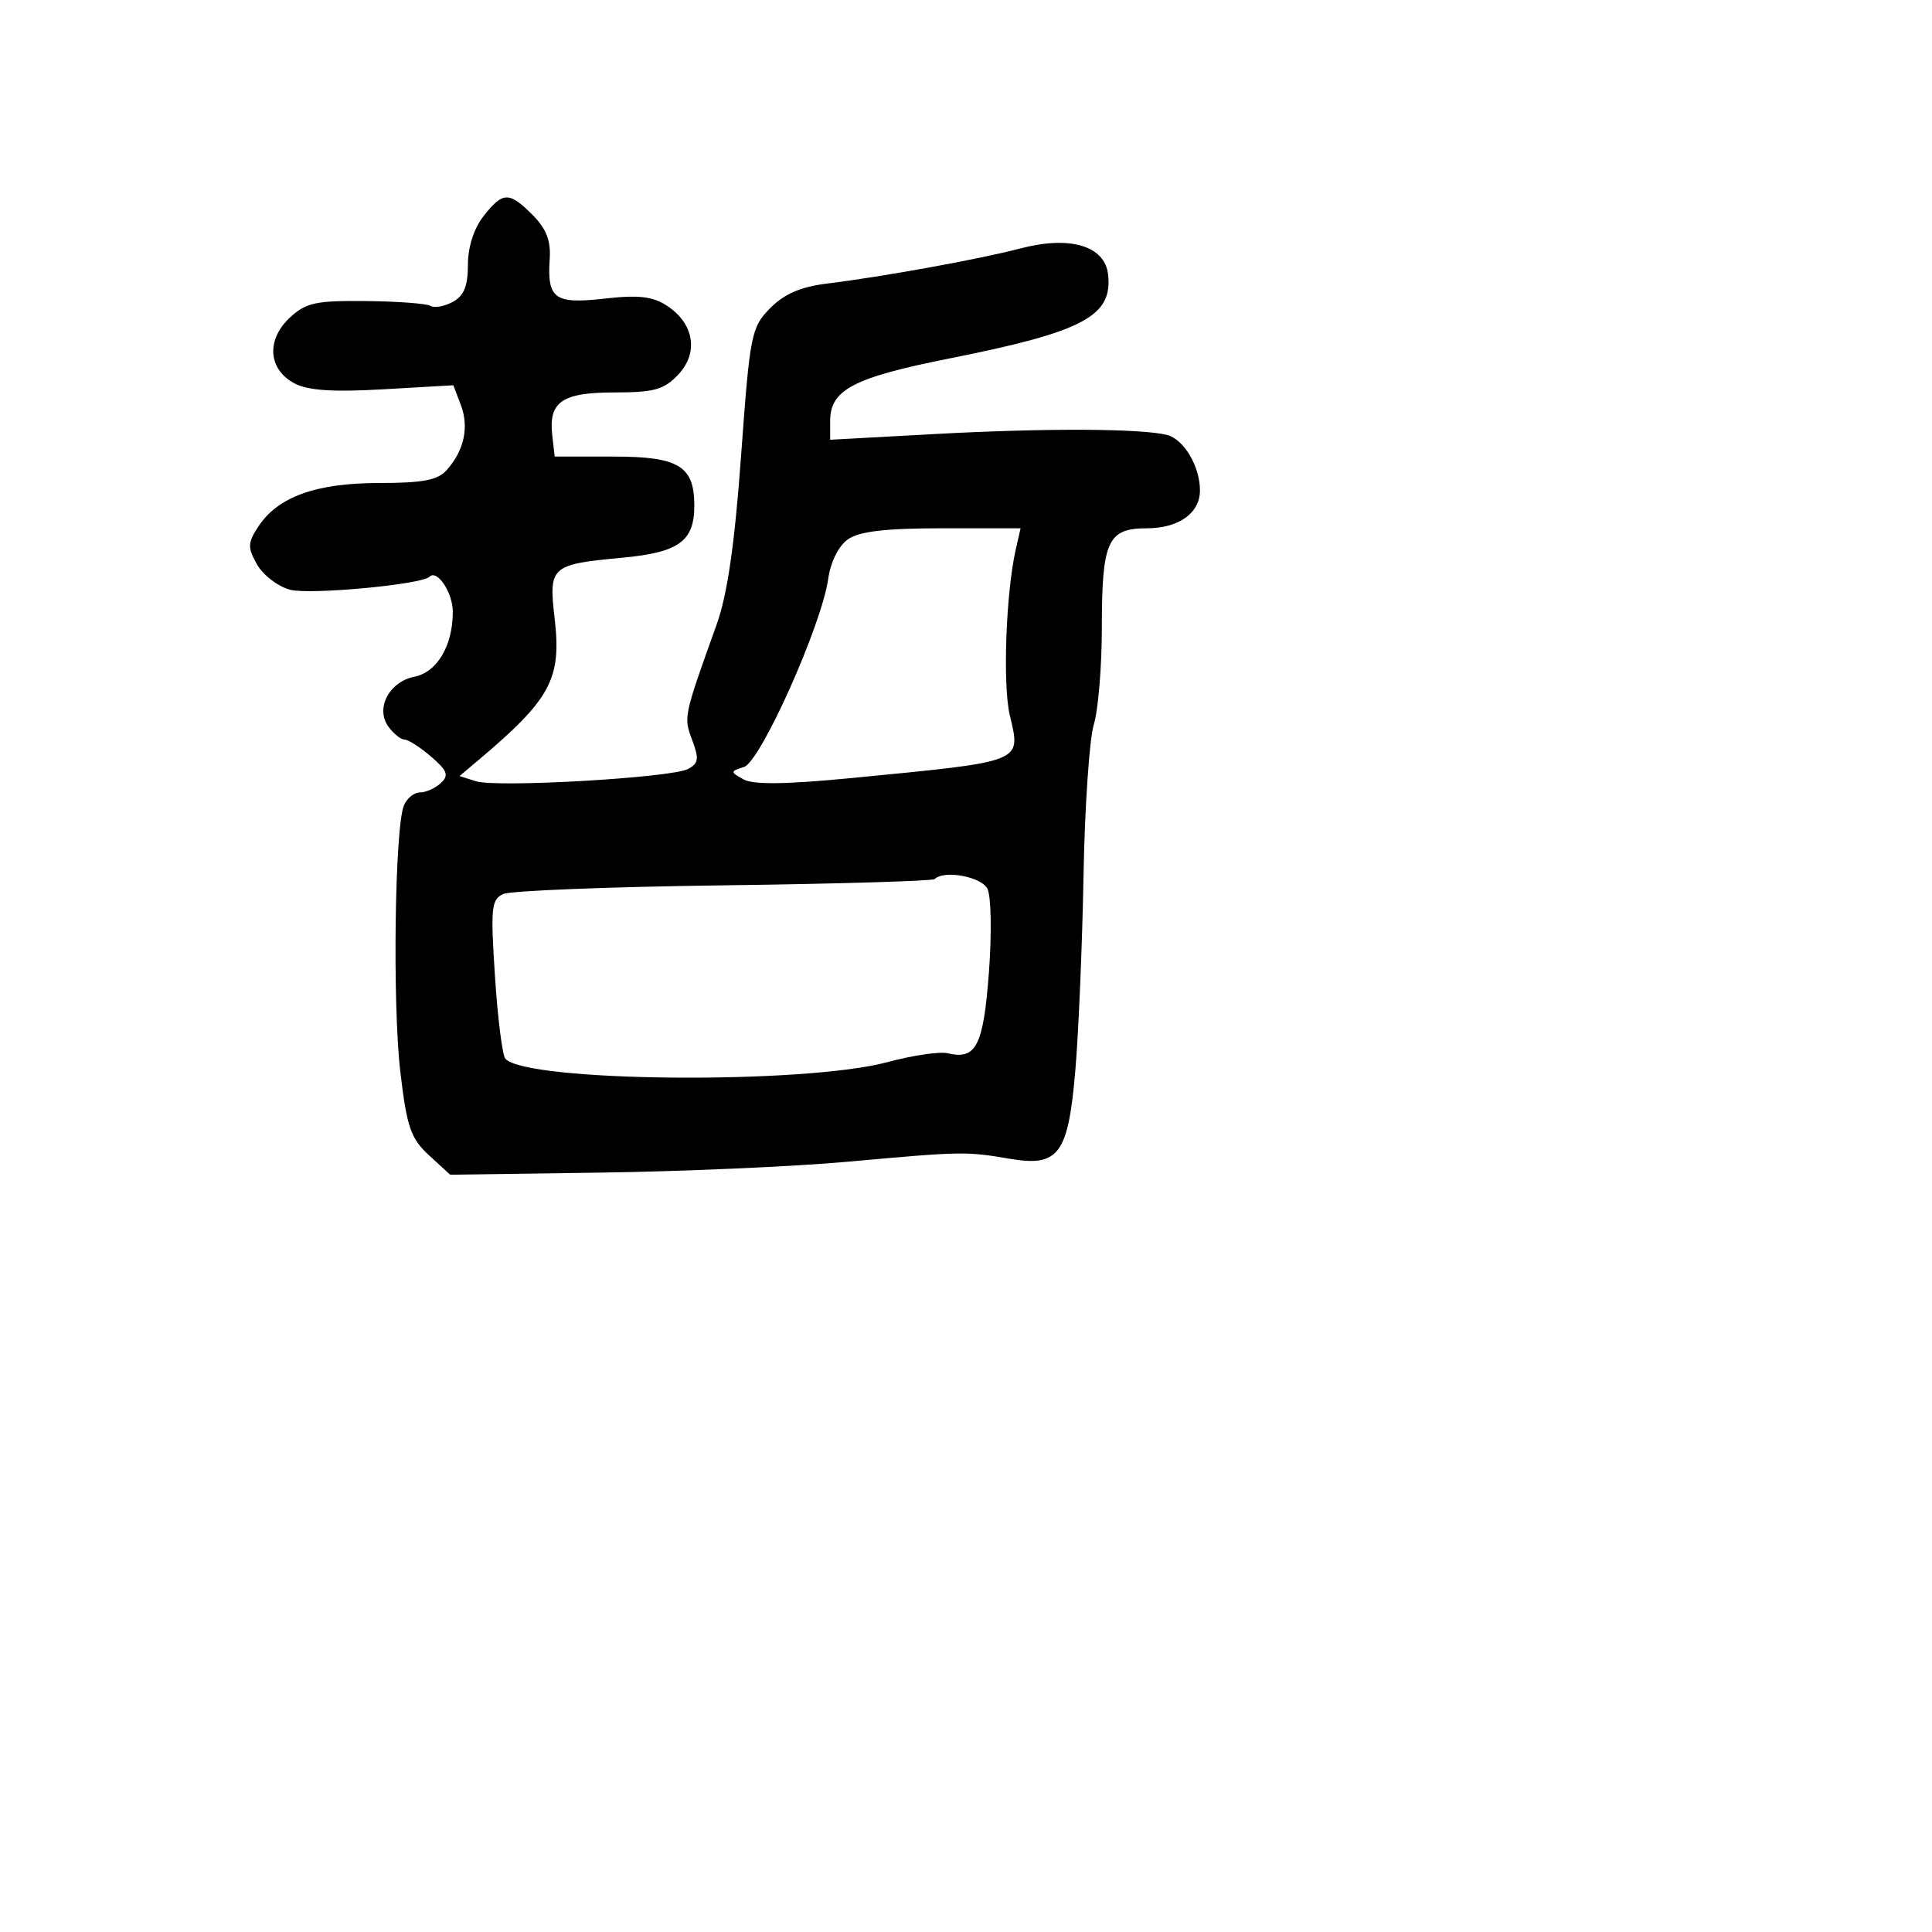 <svg xmlns="http://www.w3.org/2000/svg" width="256" height="256" viewBox="0 0 256 256" version="1.1">
	<path d="M 64.073 28.635 C 62.795 30.259, 62 32.739, 62 35.100 C 62 37.919, 61.467 39.215, 59.979 40.011 C 58.868 40.606, 57.550 40.840, 57.050 40.531 C 56.551 40.222, 52.697 39.934, 48.485 39.891 C 41.800 39.822, 40.517 40.106, 38.369 42.123 C 35.258 45.045, 35.542 48.943, 39 50.787 C 40.804 51.748, 44.084 51.970, 50.784 51.584 L 60.068 51.049 61.060 53.657 C 62.171 56.580, 61.518 59.641, 59.227 62.250 C 58.022 63.622, 56.083 64, 50.246 64 C 41.891 64, 36.814 65.828, 34.235 69.765 C 32.809 71.940, 32.788 72.532, 34.059 74.794 C 34.852 76.204, 36.822 77.711, 38.438 78.143 C 41.046 78.839, 55.863 77.459, 56.908 76.422 C 57.929 75.409, 60 78.525, 60 81.075 C 60 85.550, 57.923 89.065, 54.925 89.665 C 51.550 90.340, 49.708 93.880, 51.475 96.296 C 52.160 97.233, 53.121 98.001, 53.610 98.001 C 54.100 98.002, 55.680 99.018, 57.123 100.258 C 59.282 102.115, 59.510 102.734, 58.415 103.757 C 57.683 104.441, 56.439 105, 55.649 105 C 54.860 105, 53.898 105.787, 53.512 106.750 C 52.306 109.753, 51.997 133.088, 53.044 142 C 53.909 149.363, 54.418 150.845, 56.844 153.078 L 59.646 155.655 79.573 155.377 C 90.533 155.224, 105.350 154.569, 112.500 153.920 C 127.418 152.567, 128.020 152.556, 133.772 153.539 C 140.303 154.655, 141.546 152.971, 142.497 141.723 C 142.925 136.650, 143.410 125.075, 143.573 116 C 143.737 106.925, 144.349 97.928, 144.935 96.007 C 145.521 94.085, 146 88.318, 146 83.191 C 146 71.697, 146.767 70, 151.964 70 C 156.190 70, 159 67.993, 159 64.976 C 159 61.783, 156.854 58.180, 154.625 57.629 C 151.131 56.765, 138.372 56.719, 123.750 57.518 L 110 58.270 110 55.790 C 110 51.647, 113.064 50.039, 125.792 47.501 C 143.591 43.953, 147.466 41.896, 146.822 36.342 C 146.384 32.560, 141.759 31.198, 135.204 32.920 C 129.828 34.333, 116.832 36.694, 109.587 37.574 C 106.107 37.997, 103.909 38.948, 102.049 40.836 C 99.546 43.375, 99.366 44.287, 98.204 60.308 C 97.342 72.185, 96.385 78.787, 94.941 82.808 C 90.569 94.988, 90.565 95.009, 91.726 98.085 C 92.652 100.538, 92.561 101.162, 91.167 101.896 C 88.953 103.060, 65.823 104.396, 63.059 103.519 L 60.890 102.830 63.195 100.888 C 73.019 92.613, 74.429 90.005, 73.484 81.864 C 72.693 75.051, 72.995 74.782, 82.417 73.906 C 89.954 73.206, 92 71.731, 92 67 C 92 61.748, 89.951 60.500, 81.330 60.500 L 73.500 60.500 73.178 57.690 C 72.667 53.235, 74.462 52, 81.448 52 C 86.681 52, 88 51.629, 89.877 49.630 C 92.609 46.723, 91.972 42.867, 88.370 40.507 C 86.487 39.273, 84.599 39.059, 80.095 39.569 C 73.466 40.319, 72.483 39.602, 72.842 34.275 C 73.002 31.896, 72.370 30.279, 70.578 28.487 C 67.447 25.356, 66.637 25.374, 64.073 28.635 M 112.359 71.461 C 111.115 72.332, 110.058 74.450, 109.740 76.711 C 108.875 82.842, 100.782 100.922, 98.587 101.625 C 96.736 102.218, 96.734 102.272, 98.526 103.275 C 99.816 103.996, 104.189 103.939, 112.939 103.085 C 135.914 100.842, 135.276 101.098, 133.793 94.721 C 132.849 90.660, 133.299 78.461, 134.605 72.750 L 135.233 70 124.839 70 C 117.342 70, 113.864 70.407, 112.359 71.461 M 123.856 116.478 C 123.593 116.740, 111.031 117.115, 95.939 117.310 C 80.848 117.505, 67.696 118.020, 66.713 118.454 C 65.100 119.166, 64.990 120.233, 65.586 129.371 C 65.949 134.942, 66.570 139.856, 66.965 140.292 C 69.770 143.383, 106.562 143.708, 117.584 140.739 C 120.931 139.838, 124.531 139.309, 125.584 139.563 C 129.343 140.471, 130.308 138.572, 131.038 128.836 C 131.425 123.663, 131.334 118.720, 130.833 117.750 C 130.009 116.153, 125.079 115.254, 123.856 116.478" stroke="none" fill="black" fill-rule="evenodd"/>
</svg>